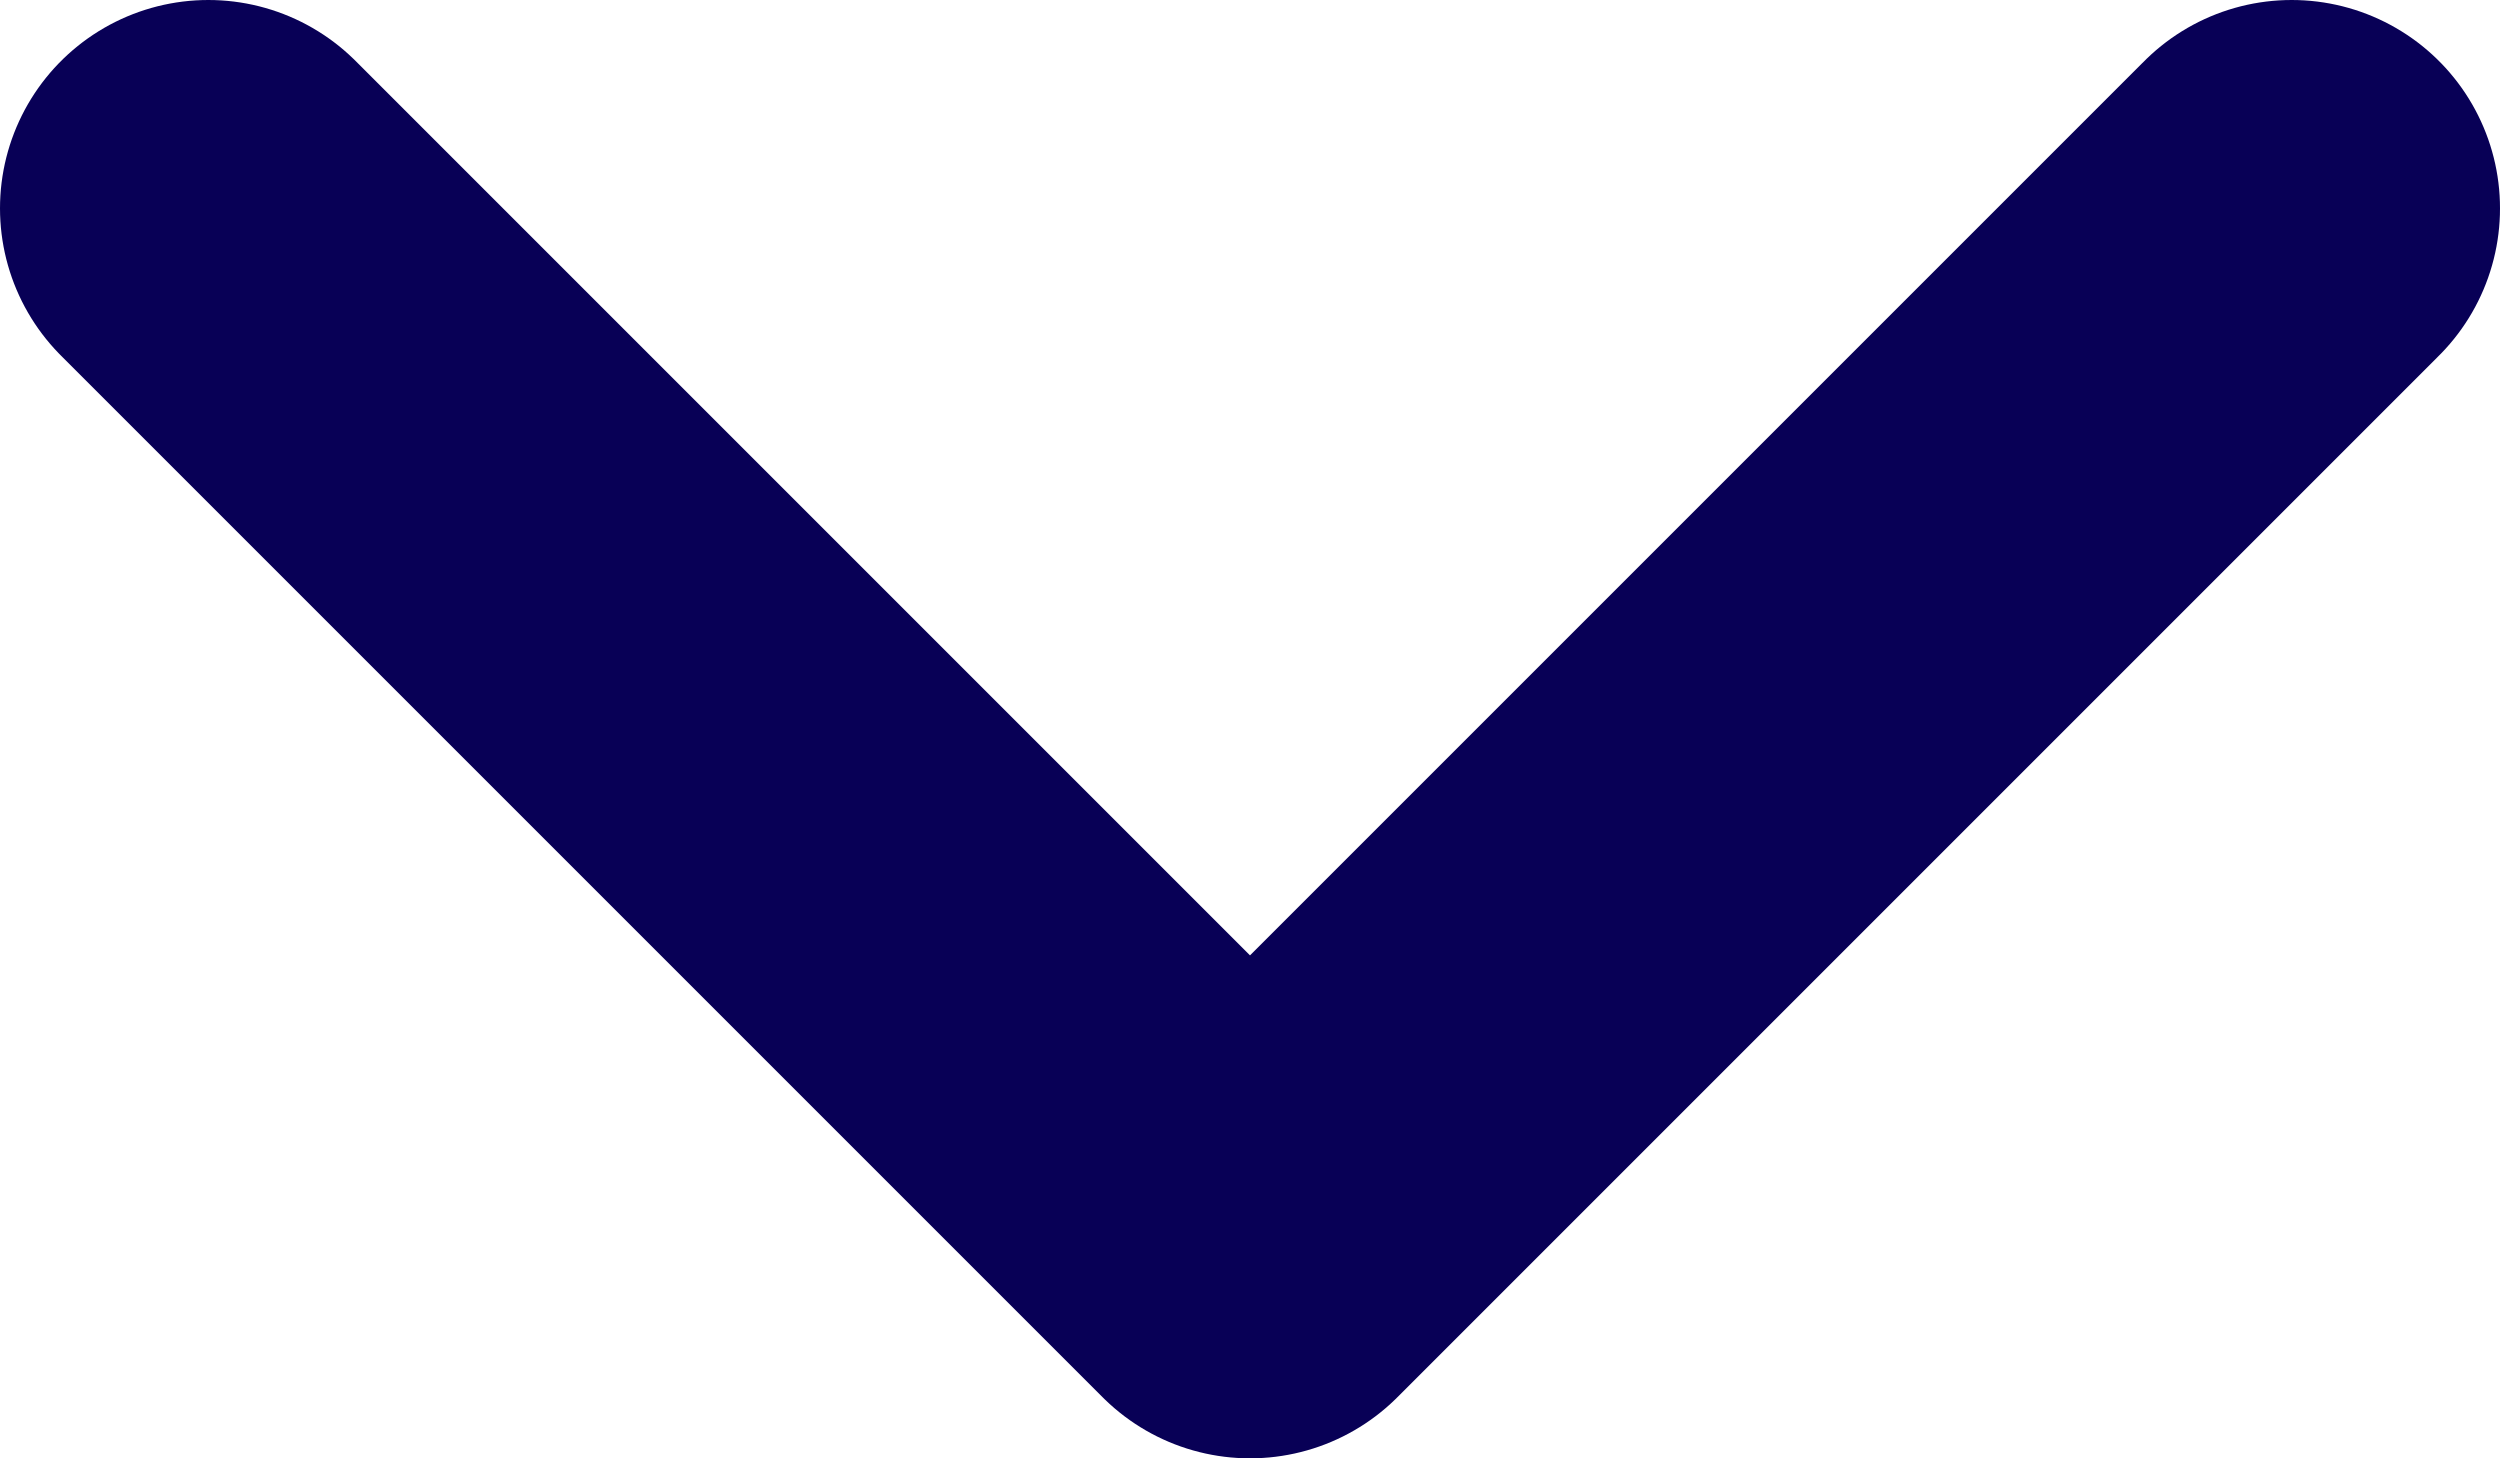 <svg width="12" height="7" viewBox="0 0 12 7" fill="none" xmlns="http://www.w3.org/2000/svg">
<path d="M11 1L6 6L1 1" stroke="#080056" stroke-width="2" stroke-linecap="round" stroke-linejoin="round"/>
</svg>
